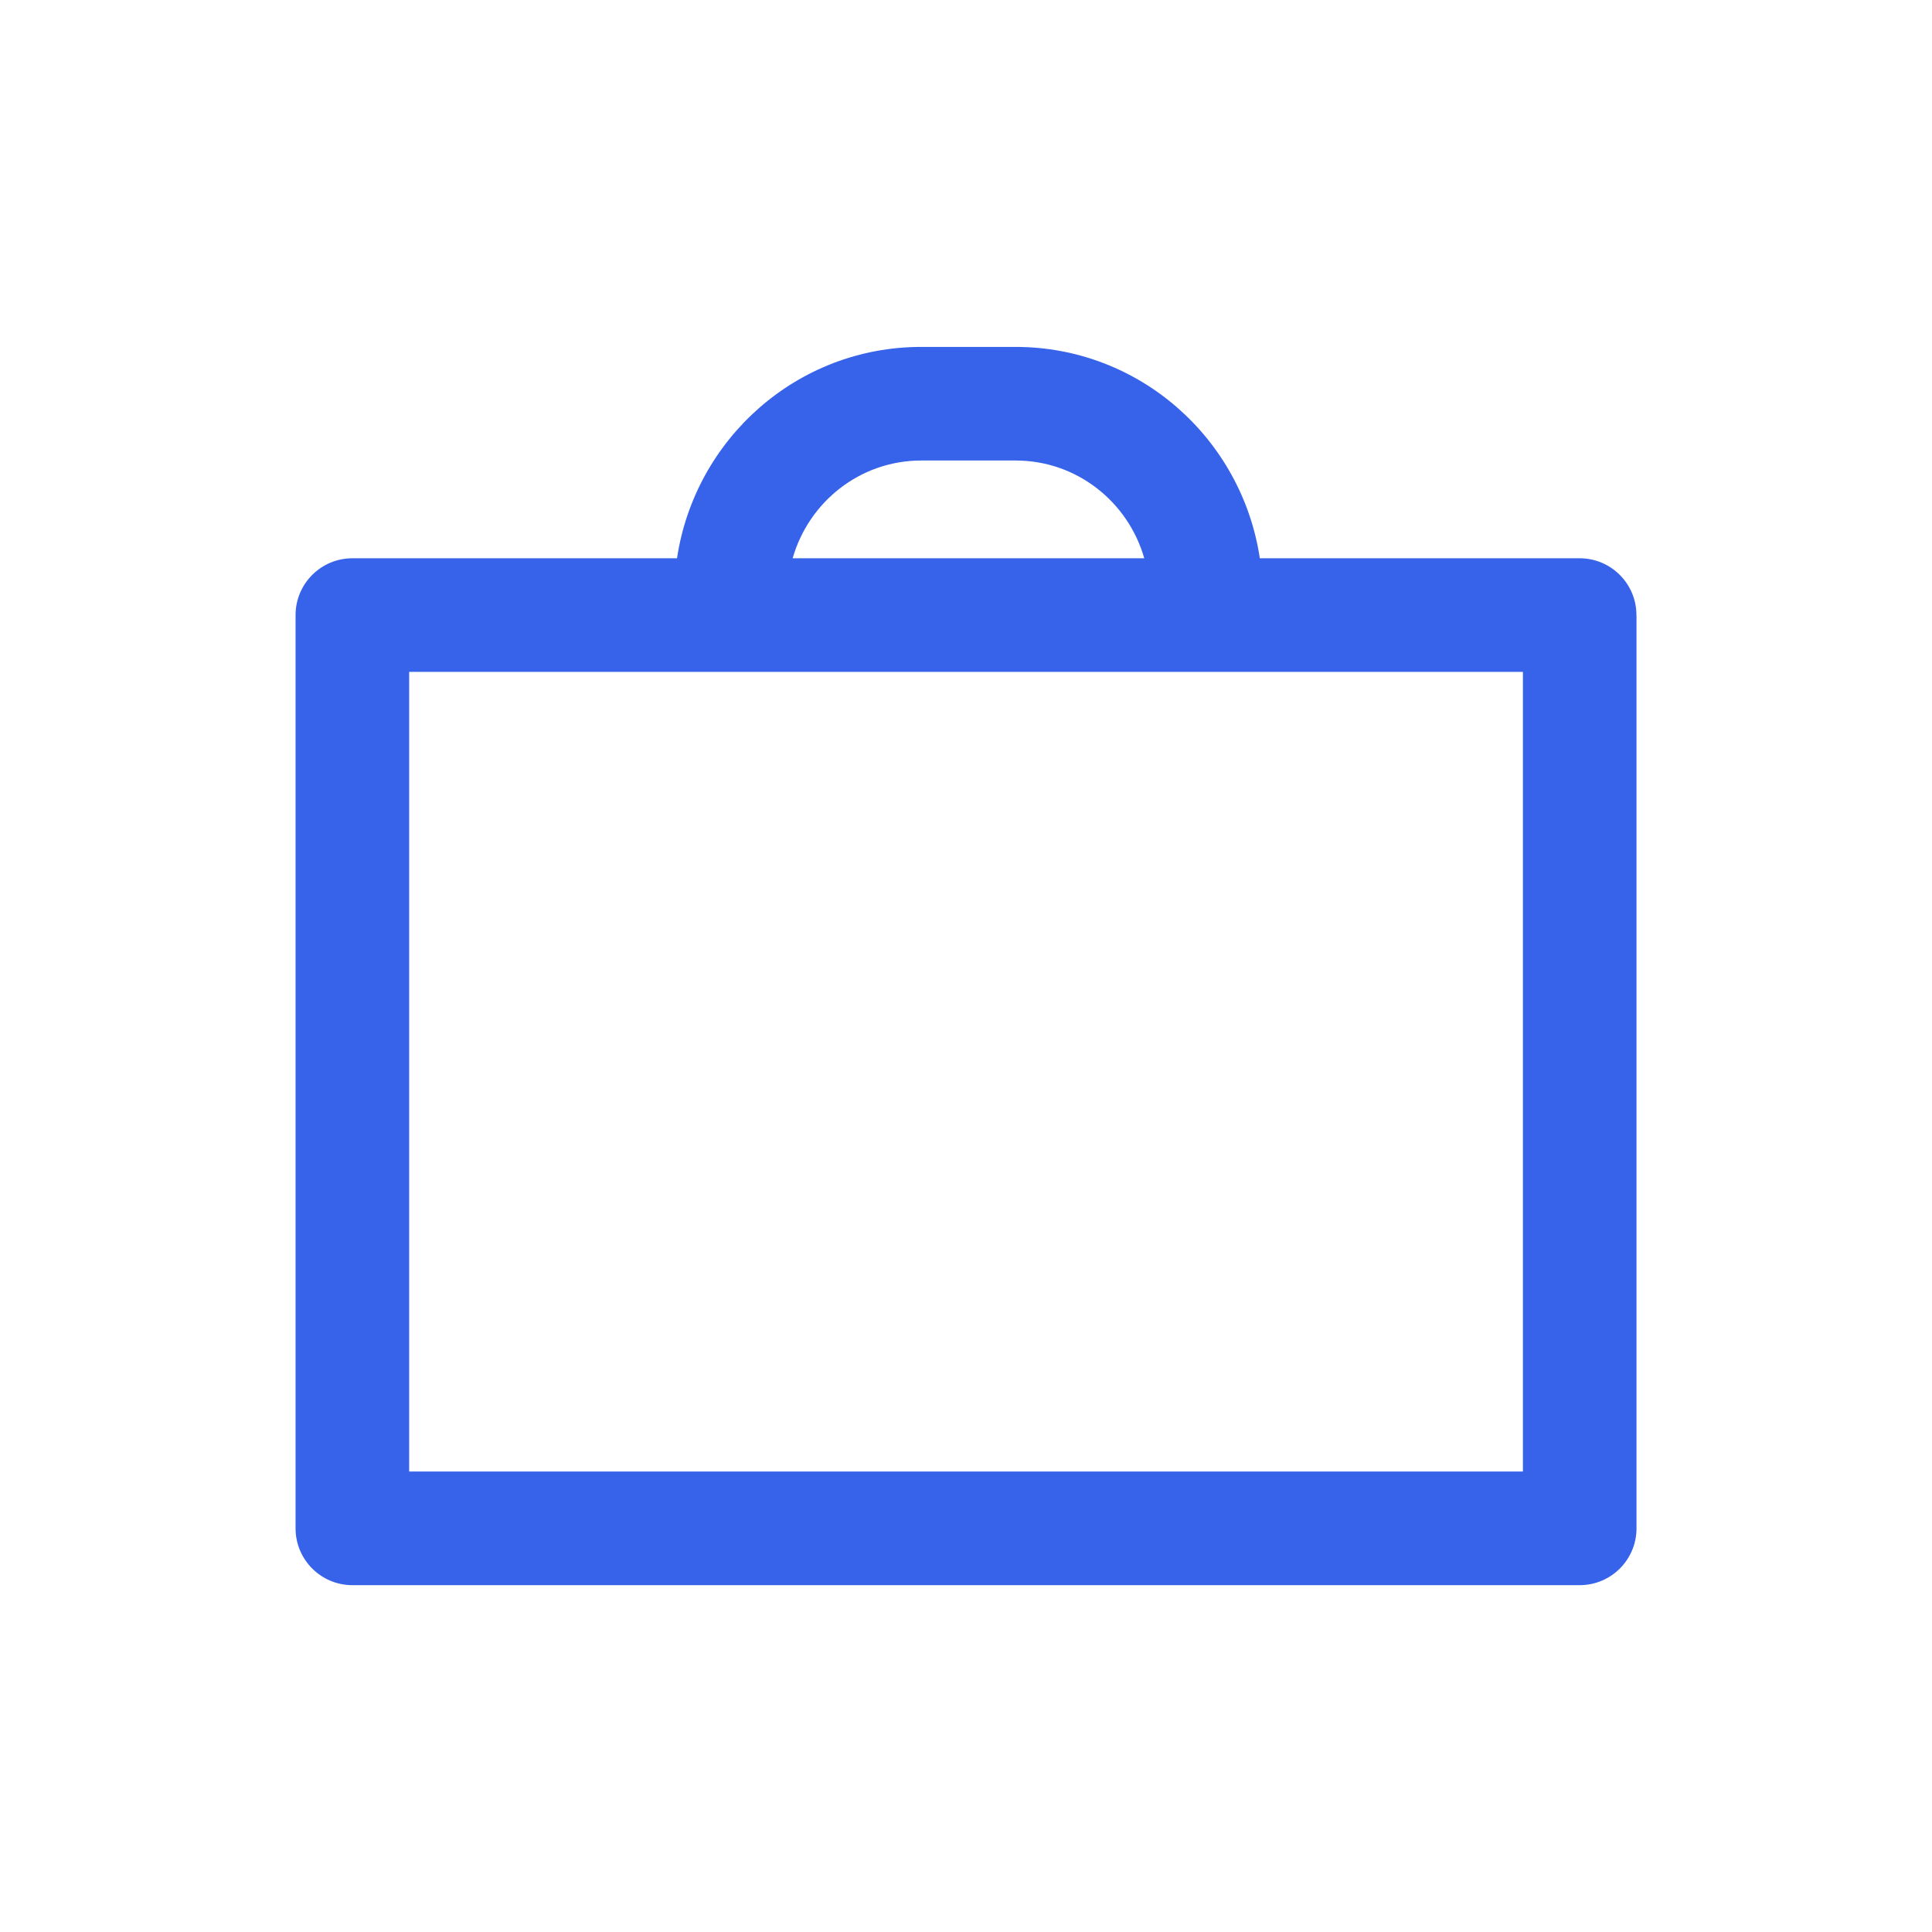 <?xml version="1.0" encoding="utf-8"?>
<!-- Generator: Adobe Illustrator 26.3.1, SVG Export Plug-In . SVG Version: 6.00 Build 0)  -->
<svg version="1.1" id="Слой_1" xmlns="http://www.w3.org/2000/svg" xmlns:xlink="http://www.w3.org/1999/xlink" x="0px" y="0px"
	 viewBox="0 0 25.512 25.512" style="enable-background:new 0 0 25.512 25.512;" xml:space="preserve">
<style type="text/css">
	.st0{fill:#3763EB;}
</style>
<path class="st0" d="M21.609,8.122c0-0.414-0.336-0.75-0.75-0.75h-4.223
	c-0.236-1.575-1.585-2.791-3.226-2.791h-1.245c-1.64,0-2.989,1.216-3.225,2.791
	H4.653c-0.414,0-0.75,0.336-0.75,0.75v12.06c0,0.414,0.336,0.75,0.75,0.75h16.207
	c0.414,0,0.75-0.336,0.75-0.75V8.122z M12.166,6.081h1.245
	c0.81,0,1.487,0.548,1.699,1.291h-4.643C10.679,6.629,11.356,6.081,12.166,6.081z
	 M20.109,19.431H5.403V8.872h14.707V19.431z"/>
</svg>
